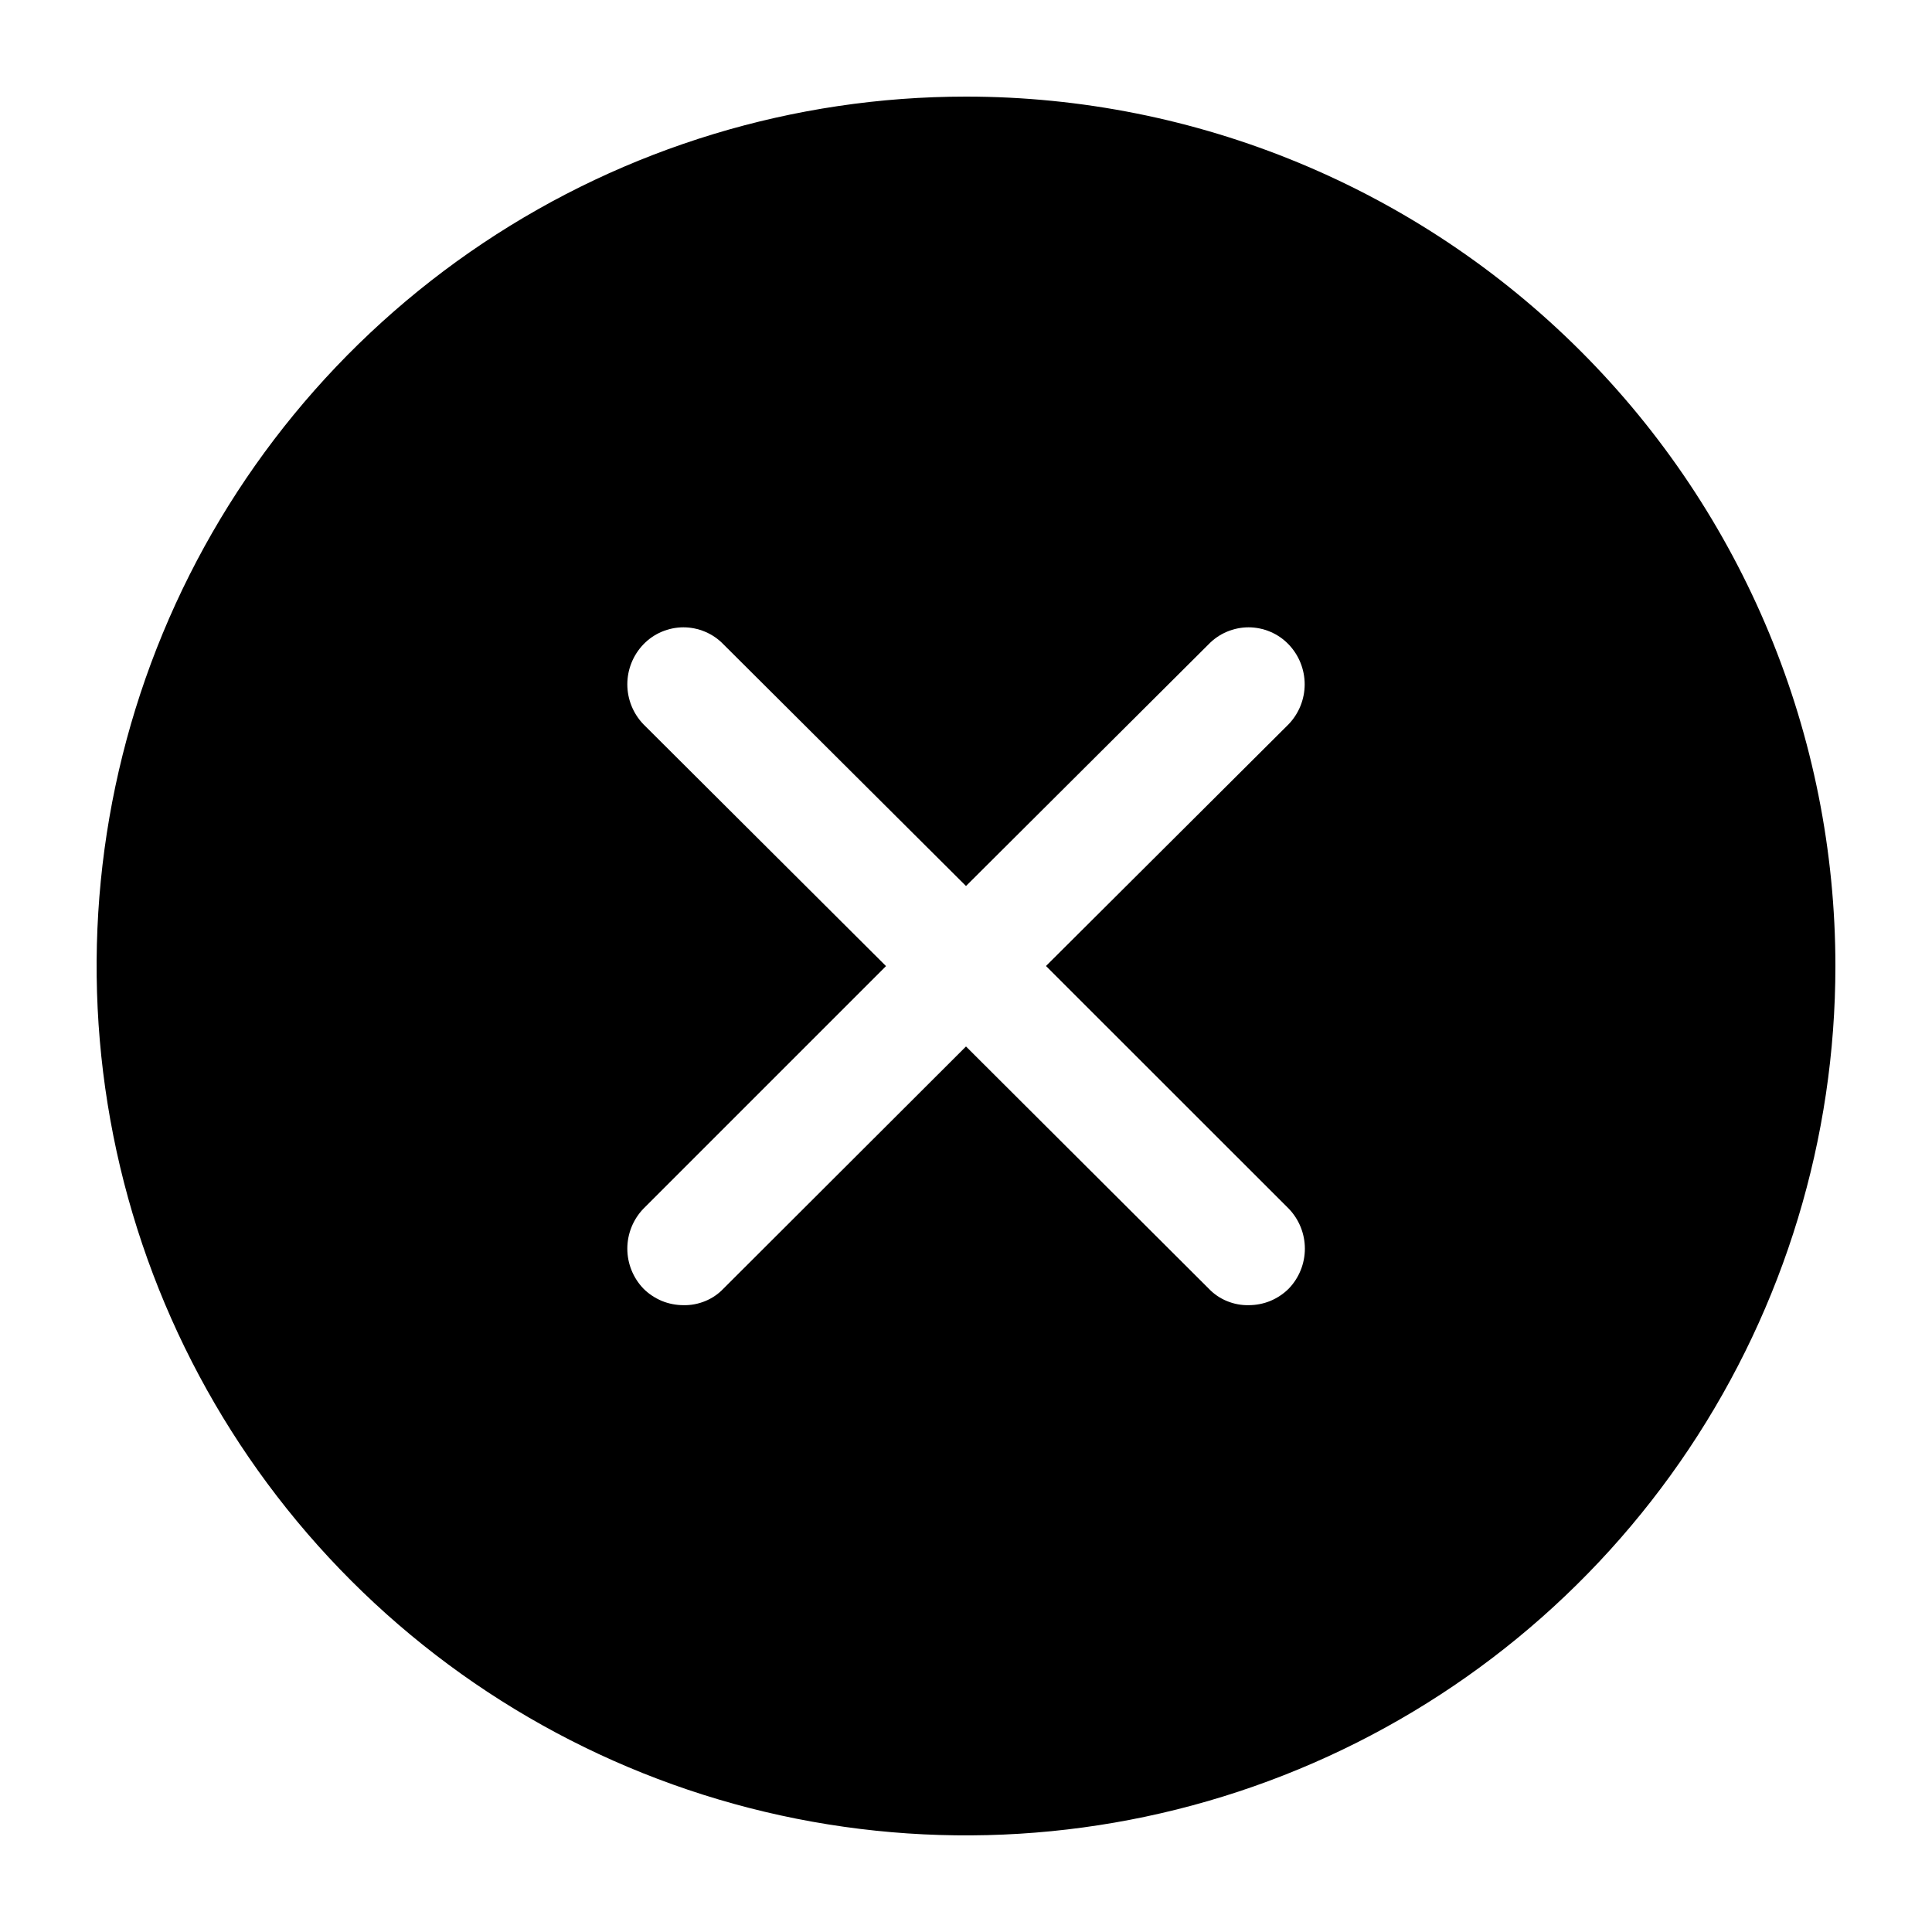 <svg width="20" height="20" viewBox="0 0 20 20" fill="none" xmlns="http://www.w3.org/2000/svg">
<path d="M10 1C8.22 1 6.48 1.528 5 2.517C3.52 3.506 2.366 4.911 1.685 6.556C1.004 8.2 0.826 10.01 1.173 11.756C1.52 13.502 2.377 15.105 3.636 16.364C4.895 17.623 6.498 18.48 8.244 18.827C9.99 19.174 11.8 18.996 13.444 18.315C15.089 17.634 16.494 16.48 17.483 15C18.472 13.52 19 11.78 19 10C19 7.613 18.052 5.324 16.364 3.636C14.676 1.948 12.387 1 10 1ZM13.341 12.512C13.448 12.623 13.508 12.772 13.508 12.926C13.508 13.08 13.448 13.229 13.341 13.34C13.287 13.394 13.222 13.437 13.151 13.467C13.08 13.496 13.004 13.511 12.927 13.511C12.85 13.513 12.773 13.498 12.702 13.469C12.631 13.44 12.566 13.396 12.513 13.34L10 10.833L7.489 13.34C7.436 13.396 7.371 13.44 7.3 13.469C7.229 13.498 7.152 13.513 7.075 13.511C6.998 13.511 6.922 13.496 6.851 13.467C6.78 13.437 6.715 13.394 6.661 13.34C6.554 13.229 6.494 13.08 6.494 12.926C6.494 12.772 6.554 12.623 6.661 12.512L9.172 10.001L6.661 7.498C6.554 7.387 6.494 7.238 6.494 7.084C6.494 6.93 6.554 6.781 6.661 6.67C6.715 6.614 6.779 6.57 6.85 6.54C6.921 6.51 6.998 6.494 7.075 6.494C7.152 6.494 7.229 6.51 7.3 6.54C7.371 6.57 7.435 6.614 7.489 6.67L10 9.172L12.511 6.67C12.565 6.614 12.629 6.57 12.7 6.54C12.771 6.51 12.848 6.494 12.925 6.494C13.002 6.494 13.079 6.51 13.15 6.54C13.221 6.57 13.285 6.614 13.339 6.67C13.446 6.781 13.506 6.93 13.506 7.084C13.506 7.238 13.446 7.387 13.339 7.498L10.828 10L13.341 12.512Z" fill="black"/>
</svg>
